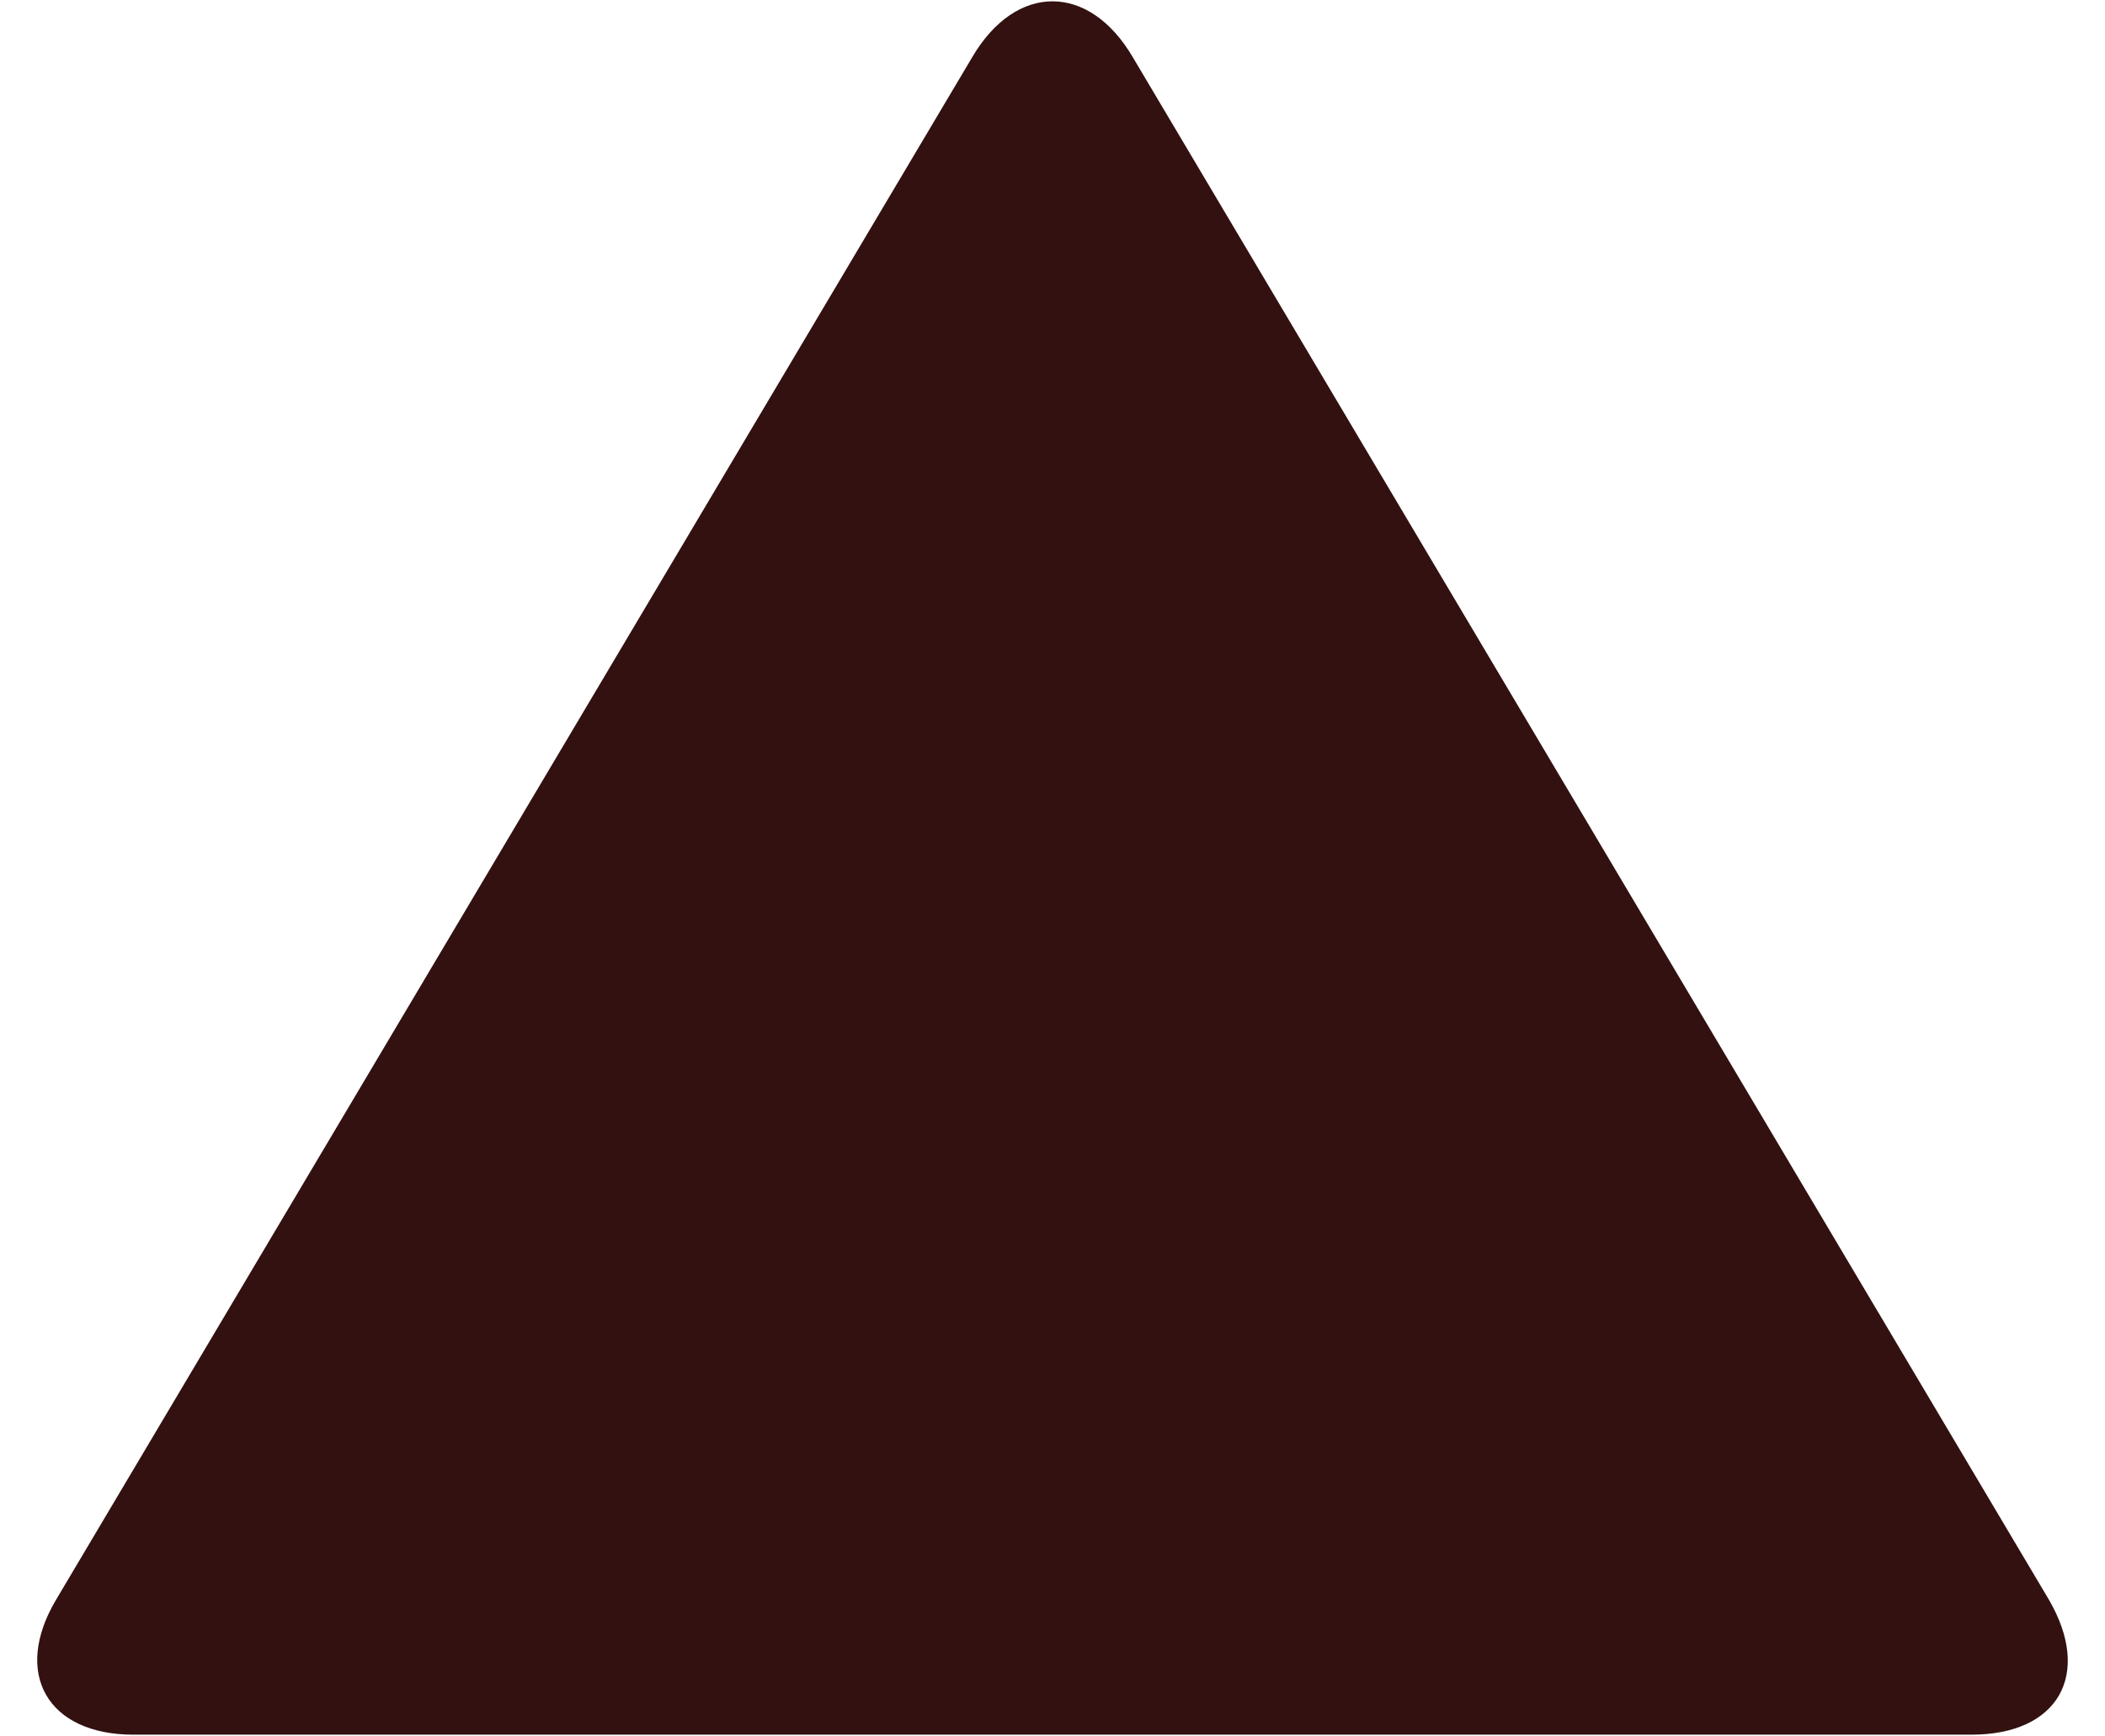 <?xml version="1.0" encoding="utf-8"?>
<!-- Generator: Adobe Illustrator 19.0.0, SVG Export Plug-In . SVG Version: 6.00 Build 0)  -->
<svg version="1.1" baseProfile="basic" id="Layer_1"
	 xmlns="http://www.w3.org/2000/svg" xmlns:xlink="http://www.w3.org/1999/xlink" x="0px" y="0px" viewBox="-245 347 120 99"
	 xml:space="preserve">
<style type="text/css">
	.st0{fill:#331111;}
	.st1{display:none;}
	.st2{display:inline;}
	.st3{fill:#D8D8D8;}
	.st4{fill:#FFFFFF;}
	.st5{fill:none;stroke:#000000;stroke-miterlimit:10;}
	.st6{display:inline;fill:none;stroke:#000000;stroke-miterlimit:10;}
	.st7{display:inline;opacity:0.32;}
	.st8{display:inline;opacity:0.18;}
	.st9{display:inline;opacity:0.47;}
	.st10{fill:#2D0101;}
	.st11{fill:#B72121;}
	.st12{fill:#8C1010;}
	.st13{fill:#720F0F;}
</style>
<g>
	<path class="st0" d="M-237.4,445.9c-4.9,0-6.9-3.5-4.4-7.7l52.2-87.9c2.5-4.3,6.7-4.3,9.2,0l52.2,87.9c2.5,4.3,0.5,7.7-4.4,7.7
		H-237.4z"/>
</g>
<g id="circle_guides" class="st1">
	<g class="st2">
		<circle class="st3" cx="-430" cy="744" r="60"/>
	</g>
</g>
<g id="lines" class="st1">
	<g class="st2">
		<polygon class="st4" points="-481.1,773.5 -430,685 -378.9,773.5 		"/>
		<path d="M-430,686l50.2,87h-100.4L-430,686 M-430,684l-52,90h104L-430,684L-430,684z"/>
	</g>
	<g class="st2">
		<line class="st5" x1="-430" y1="744" x2="-482" y2="774"/>
	</g>
	<line class="st6" x1="-430" y1="744" x2="-430" y2="684"/>
	<line class="st6" x1="-430" y1="744" x2="-378" y2="774"/>
</g>
<g id="shapes" class="st1">
	<polygon class="st7" points="-430,744 -430,684 -378,774 	"/>
	<polygon class="st8" points="-482,774 -430,744 -430,684 	"/>
	<polygon class="st9" points="-430,744 -378,774 -482,774 	"/>
</g>
<g id="backgrounds" class="st1">
	<g class="st2">
		<polygon class="st10" points="-430,684 -482,774 -378,774 		"/>
	</g>
</g>
<g id="shapes_copy" class="st1">
	<g class="st2">
		<polygon class="st11" points="-482,774 -430,744 -430,684 		"/>
	</g>
	<g class="st2">
		<polygon class="st12" points="-430,744 -430,684 -378,774 		"/>
	</g>
	<g class="st2">
		<polygon class="st13" points="-430,744 -378,774 -482,774 		"/>
	</g>
</g>
</svg>
